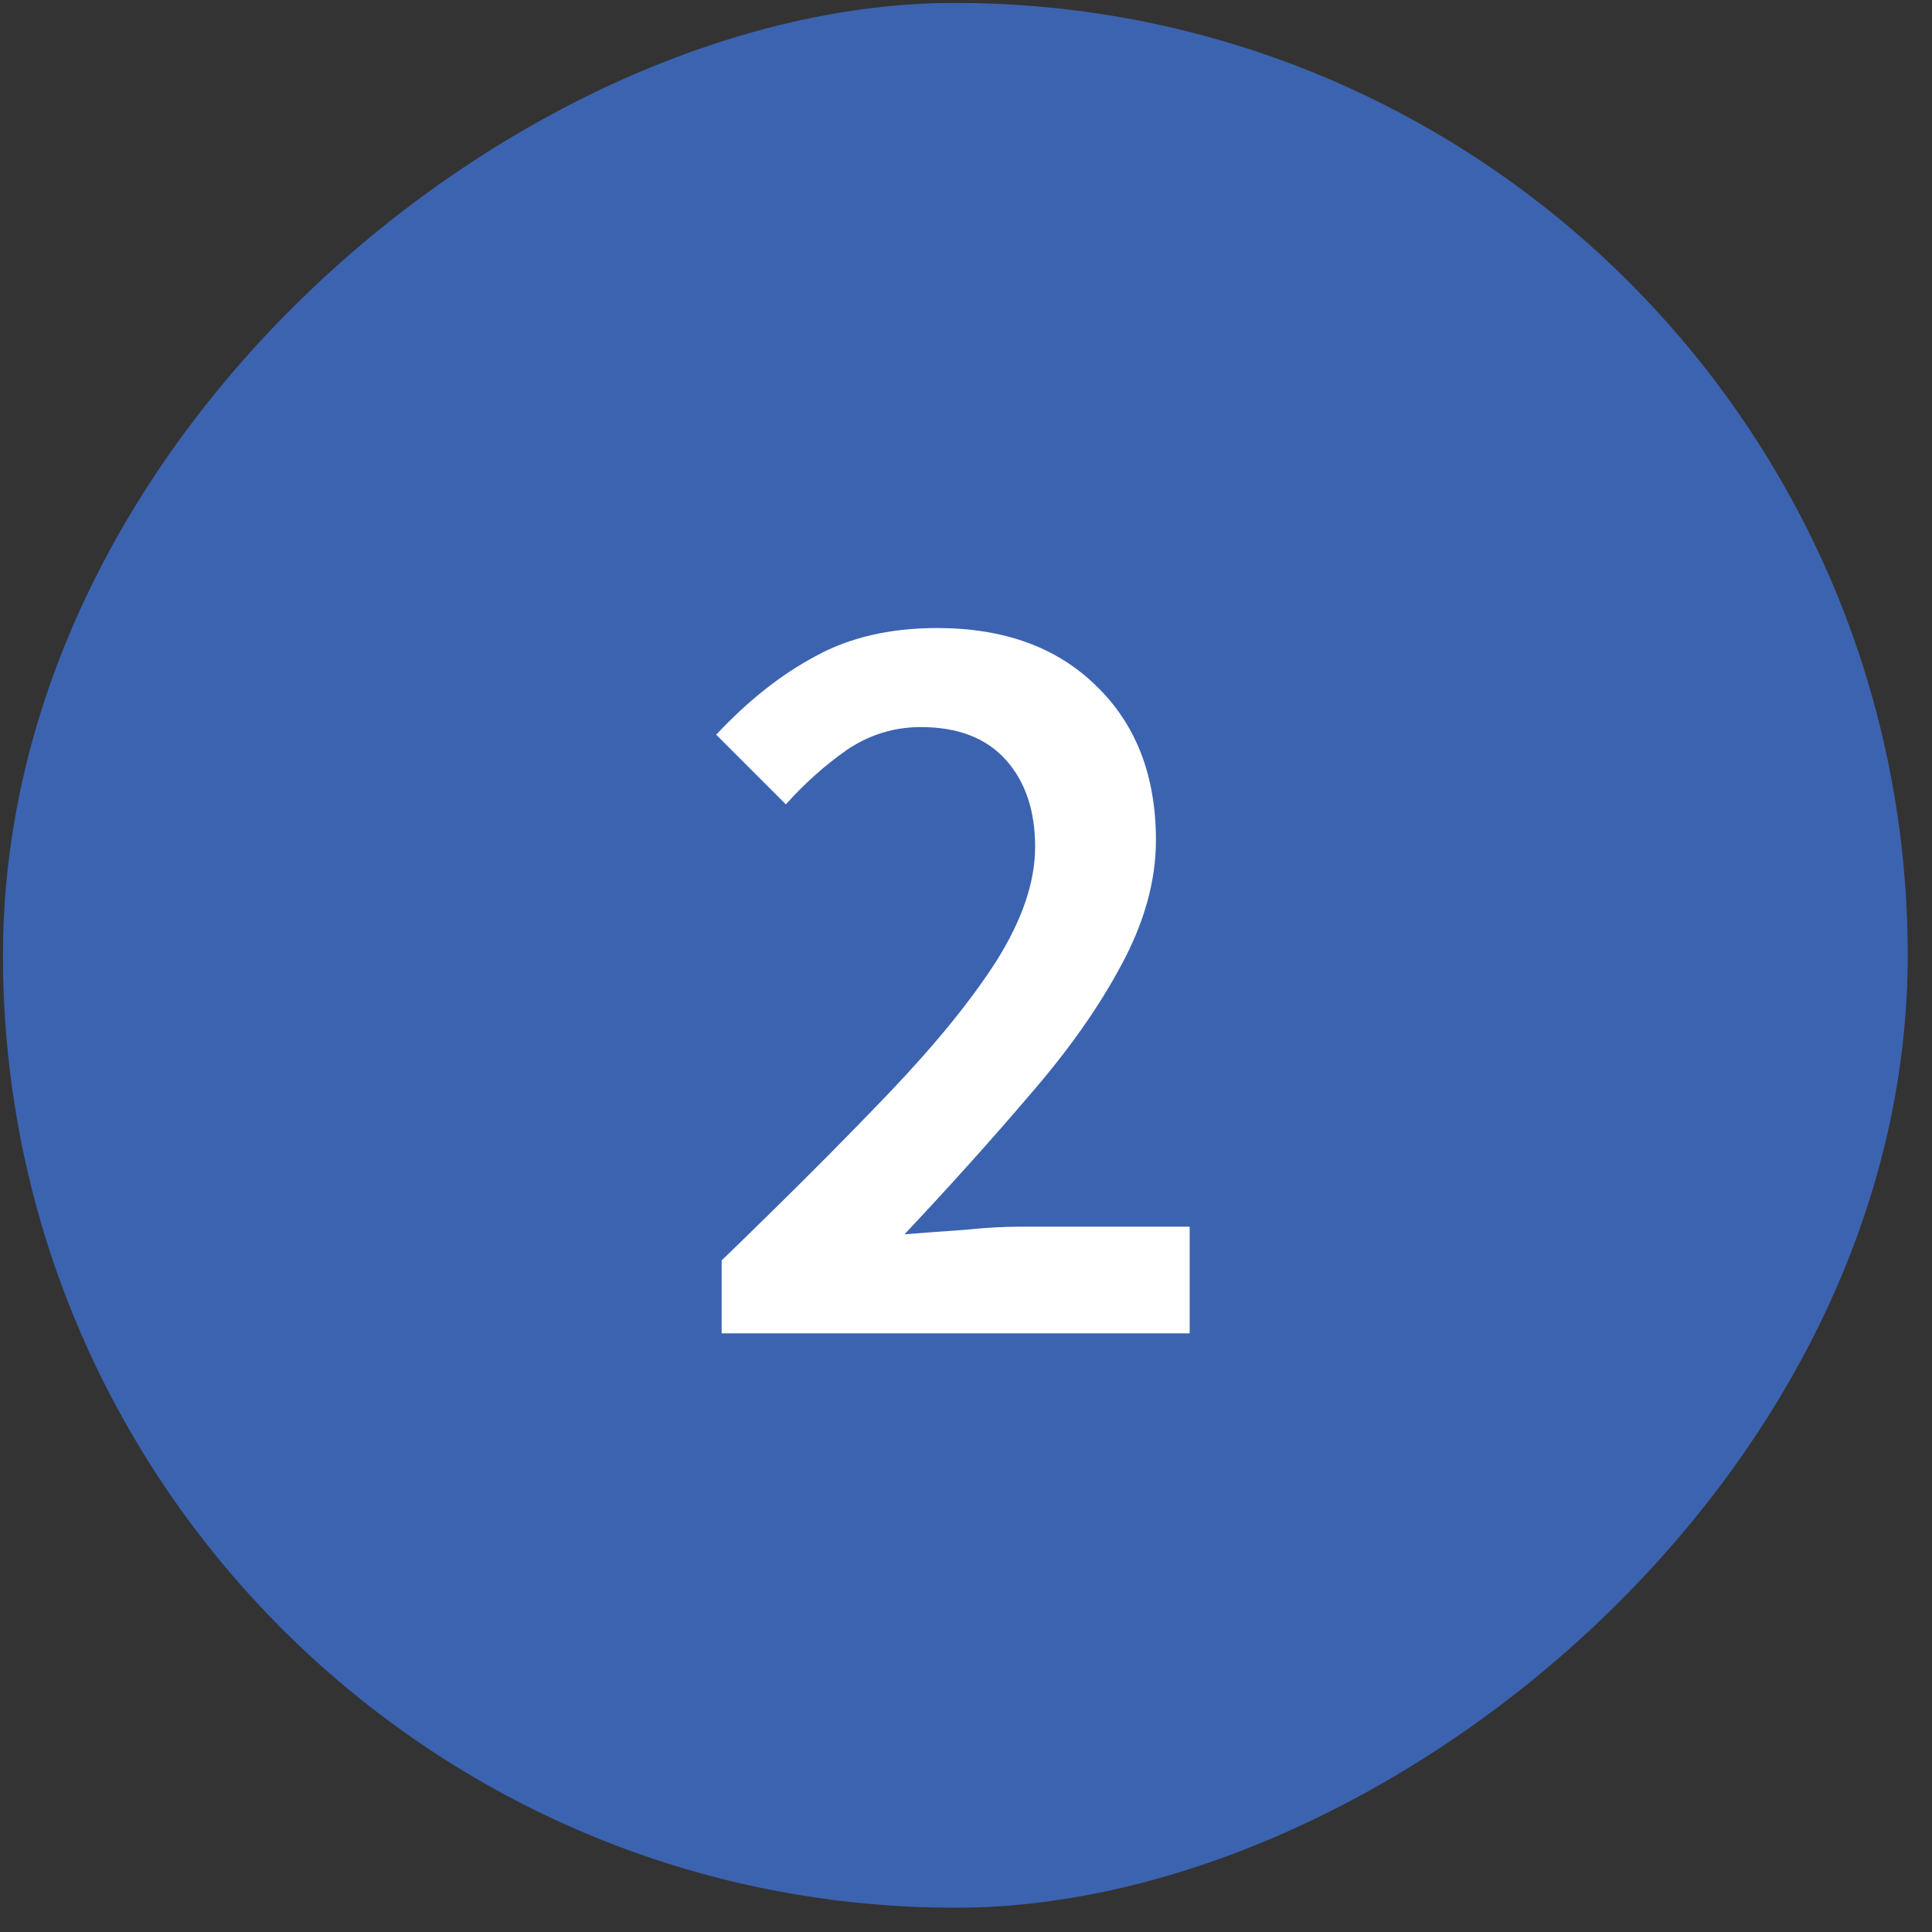 <svg width="71" height="71" viewBox="0 0 71 71" fill="none" xmlns="http://www.w3.org/2000/svg">
<rect x="0" y="0" width="71" height="71" fill="#333333" stroke="none"/>
<rect x="70" width="70" height="70" rx="35" transform="rotate(89.823 70 0)" fill="#3C63B0"/>
<path d="M26.52 49V46.32C28.893 44.027 30.933 41.987 32.64 40.2C34.373 38.387 35.707 36.747 36.64 35.28C37.573 33.787 38.04 32.4 38.04 31.12C38.04 29.787 37.68 28.72 36.96 27.92C36.24 27.12 35.2 26.72 33.84 26.72C32.853 26.72 31.947 27 31.12 27.56C30.32 28.12 29.573 28.787 28.88 29.56L26.32 27C27.493 25.747 28.707 24.787 29.96 24.12C31.213 23.427 32.707 23.08 34.44 23.08C36.893 23.08 38.84 23.787 40.28 25.2C41.747 26.613 42.48 28.507 42.48 30.88C42.48 32.373 42.053 33.907 41.2 35.48C40.373 37.027 39.253 38.613 37.84 40.24C36.453 41.867 34.92 43.573 33.24 45.36C33.907 45.307 34.627 45.253 35.4 45.2C36.173 45.12 36.867 45.08 37.48 45.08H43.72V49H26.52Z" fill="white"/>
</svg>
